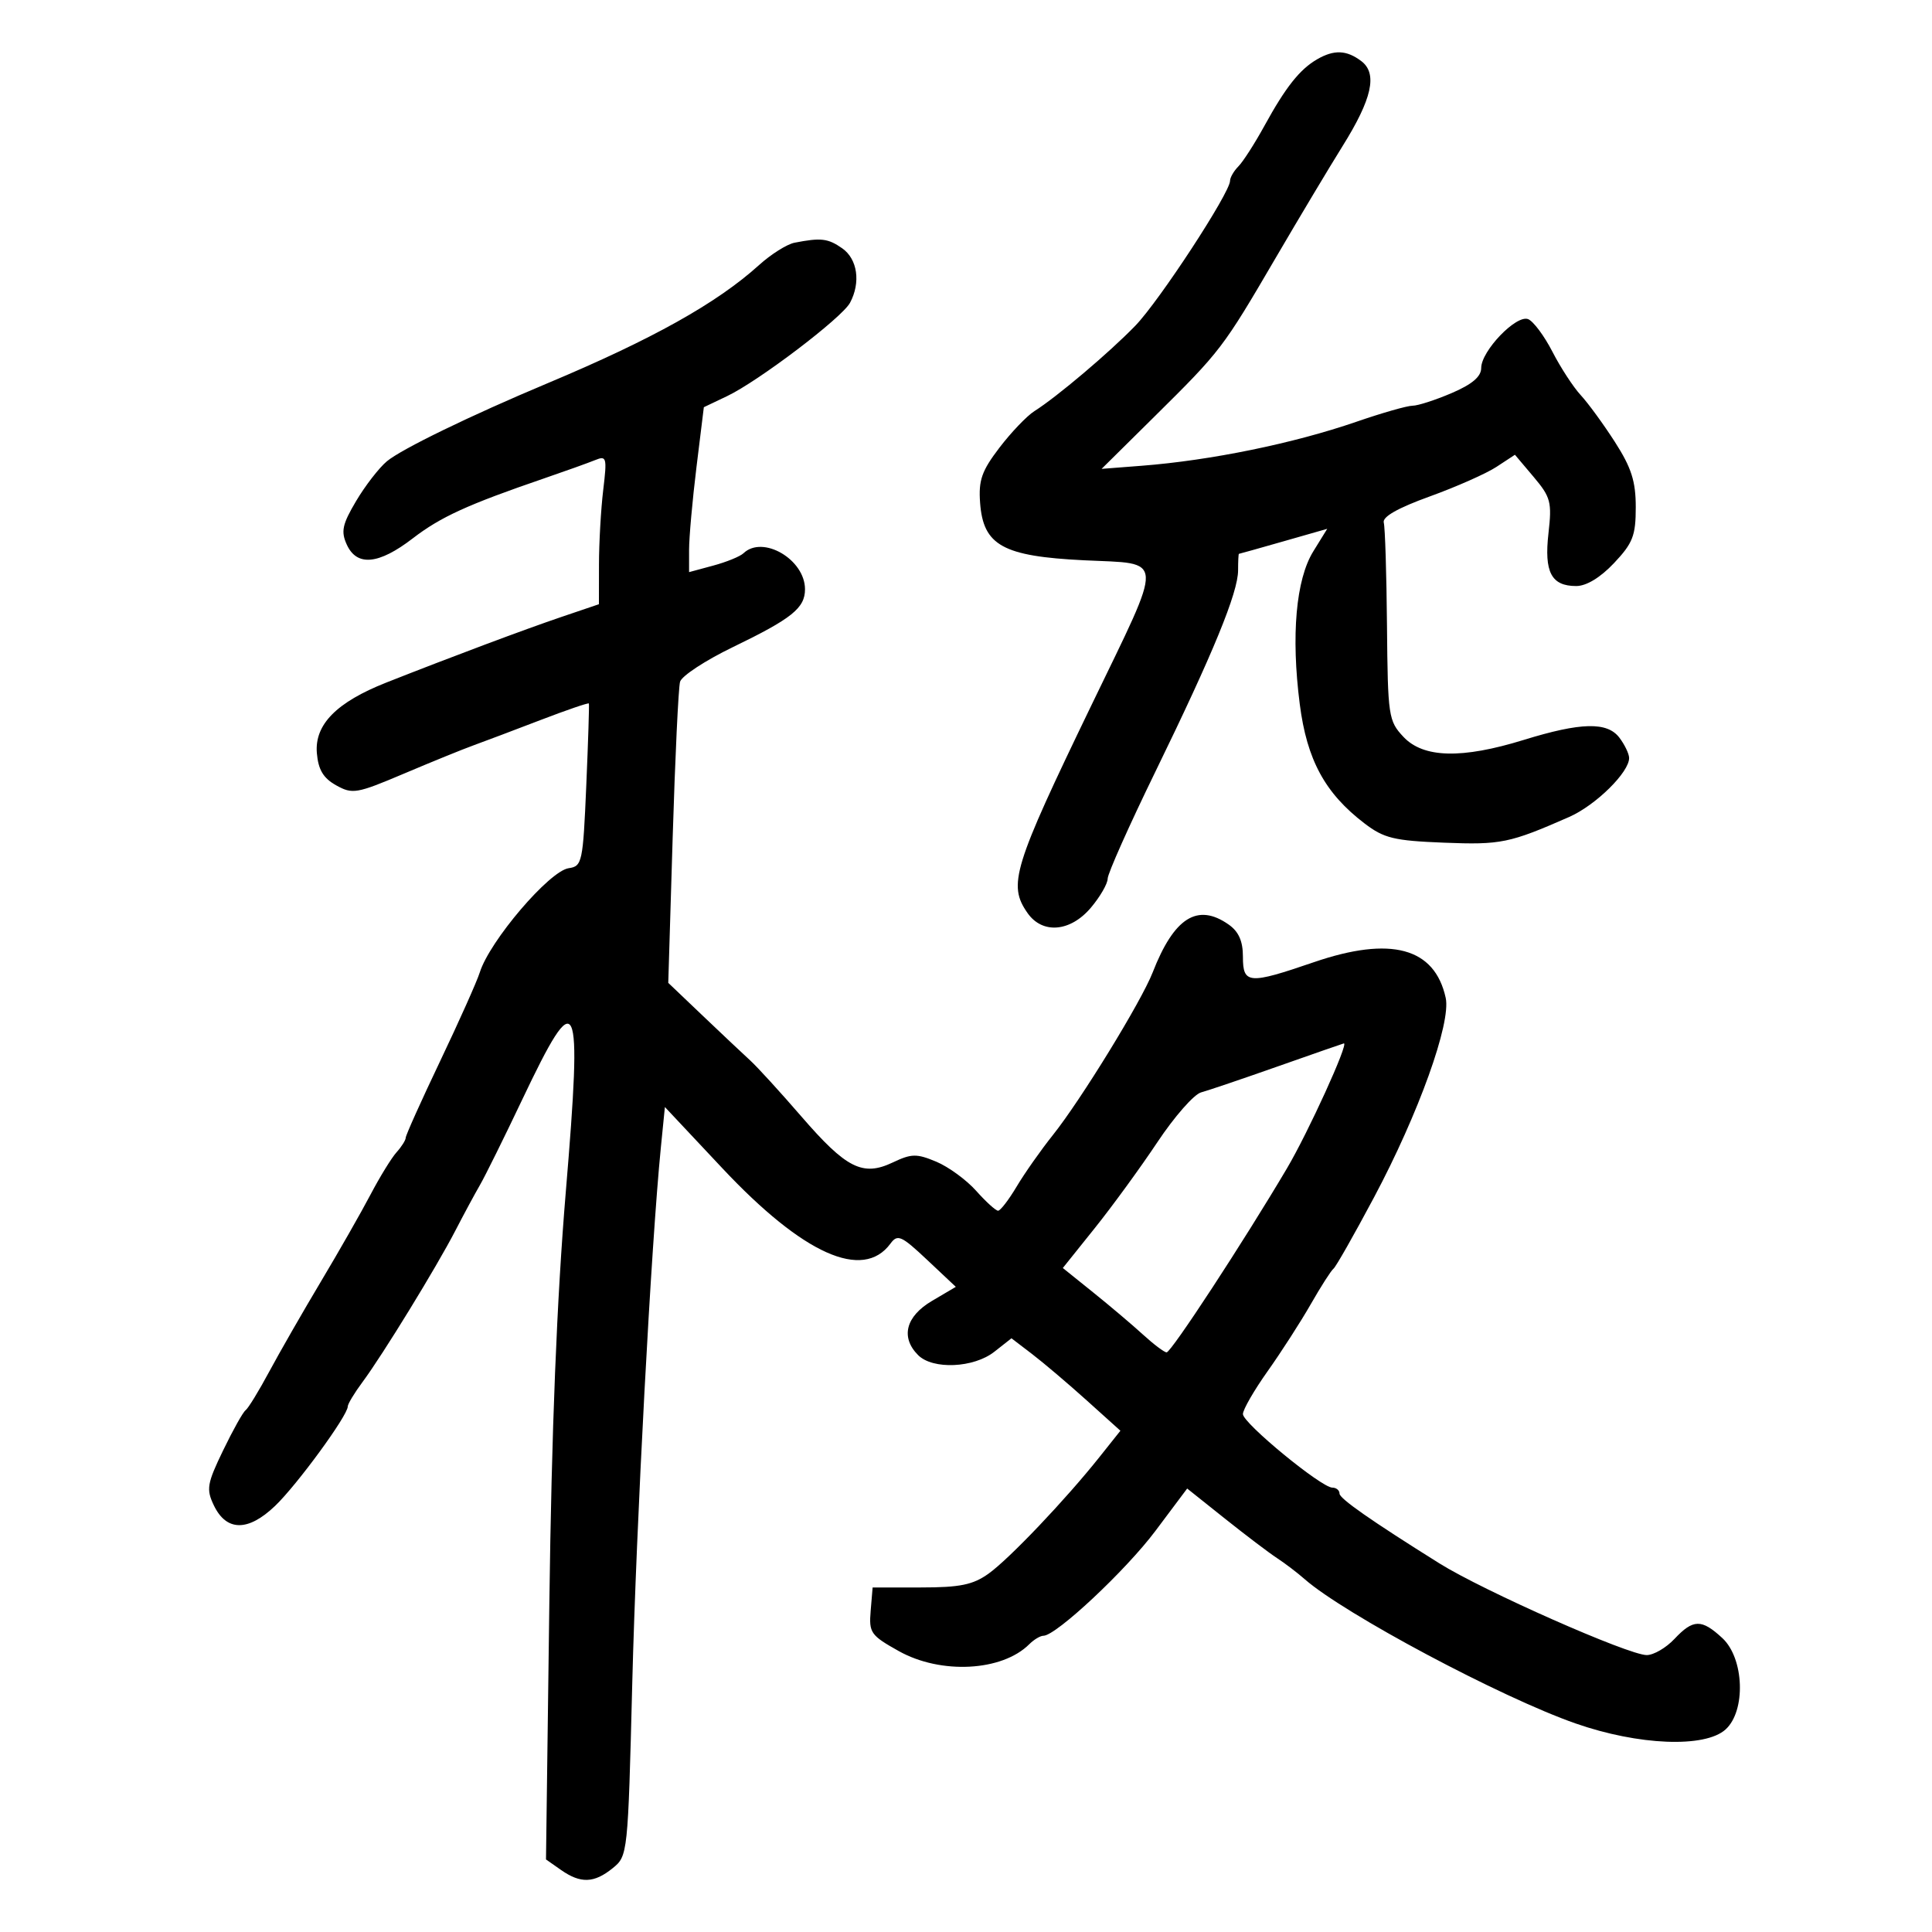 <svg xmlns="http://www.w3.org/2000/svg" width="300" height="300" viewBox="0 0 300 300" version="1.1">
	<path d="M 204.512 9.213 C 201.825 10.771, 199.627 13.544, 196.361 19.500 C 194.853 22.250, 193.029 25.095, 192.309 25.821 C 191.589 26.548, 191 27.566, 191 28.082 C 191 29.934, 180.017 46.733, 176.293 50.577 C 172.251 54.750, 164.136 61.618, 160.621 63.841 C 159.454 64.579, 157.010 67.134, 155.189 69.519 C 152.439 73.121, 151.931 74.570, 152.189 78.077 C 152.676 84.696, 155.724 86.381, 168.322 87 C 180.971 87.621, 180.882 85.889, 169.479 109.500 C 157.301 134.715, 156.480 137.385, 159.557 141.777 C 161.876 145.089, 166.223 144.713, 169.411 140.923 C 170.835 139.231, 172 137.210, 172 136.432 C 172 135.653, 175.349 128.150, 179.441 119.758 C 188.378 101.433, 192.250 92.002, 192.250 88.559 C 192.250 87.151, 192.308 86, 192.378 86 C 192.449 86, 195.563 85.126, 199.299 84.057 L 206.092 82.115 203.926 85.620 C 201.234 89.976, 200.462 98.673, 201.824 109.319 C 202.933 117.995, 205.744 123.176, 211.884 127.862 C 214.902 130.166, 216.465 130.545, 224.218 130.851 C 233.058 131.201, 234.386 130.929, 243.640 126.867 C 247.784 125.048, 253.028 119.880, 252.968 117.673 C 252.951 117.028, 252.273 115.623, 251.463 114.552 C 249.575 112.055, 245.495 112.149, 236.604 114.895 C 226.982 117.867, 221.020 117.715, 217.924 114.418 C 215.601 111.942, 215.495 111.227, 215.371 97.168 C 215.300 89.100, 215.075 81.893, 214.871 81.152 C 214.625 80.258, 217.031 78.888, 222 77.092 C 226.125 75.600, 230.791 73.533, 232.369 72.497 L 235.237 70.615 238.144 74.057 C 240.795 77.198, 240.997 77.966, 240.446 82.803 C 239.758 88.851, 240.888 91, 244.754 91 C 246.336 91, 248.509 89.680, 250.632 87.429 C 253.547 84.338, 254 83.173, 254 78.766 C 254 74.734, 253.328 72.628, 250.769 68.639 C 248.991 65.870, 246.599 62.592, 245.453 61.355 C 244.307 60.118, 242.329 57.083, 241.057 54.611 C 239.786 52.139, 238.085 49.863, 237.278 49.553 C 235.430 48.844, 230 54.505, 230 57.141 C 230 58.481, 228.599 59.672, 225.417 61.036 C 222.896 62.116, 220.160 63, 219.335 63 C 218.511 63, 214.584 64.123, 210.608 65.495 C 200.875 68.854, 187.998 71.492, 177.278 72.323 L 171.056 72.805 179.297 64.653 C 189.565 54.497, 189.876 54.089, 198.094 40.034 C 201.804 33.691, 206.464 25.902, 208.449 22.727 C 213.063 15.349, 213.934 11.421, 211.383 9.490 C 209.101 7.762, 207.151 7.683, 204.512 9.213 M 123.370 37.690 C 122.198 37.920, 119.723 39.478, 117.870 41.154 C 111.303 47.089, 101.299 52.679, 85 59.519 C 73.033 64.541, 62.317 69.748, 60.070 71.633 C 58.845 72.660, 56.694 75.441, 55.290 77.813 C 53.152 81.424, 52.917 82.522, 53.847 84.563 C 55.409 87.992, 58.794 87.675, 64.086 83.604 C 68.426 80.265, 72.596 78.360, 84.500 74.280 C 87.800 73.149, 91.359 71.873, 92.409 71.444 C 94.192 70.716, 94.275 71.023, 93.668 76.082 C 93.310 79.062, 93.013 84.273, 93.009 87.662 L 93 93.823 87.250 95.773 C 81.462 97.736, 70.185 101.961, 60 105.982 C 52.246 109.043, 48.826 112.517, 49.203 116.950 C 49.423 119.527, 50.204 120.831, 52.197 121.944 C 54.725 123.356, 55.387 123.242, 62.697 120.141 C 66.989 118.320, 71.850 116.342, 73.500 115.746 C 75.150 115.149, 79.832 113.381, 83.904 111.818 C 87.976 110.254, 91.368 109.093, 91.441 109.237 C 91.513 109.382, 91.331 115.125, 91.036 122 C 90.525 133.906, 90.396 134.515, 88.311 134.812 C 85.305 135.239, 76.029 146.112, 74.499 151 C 74.068 152.375, 71.305 158.559, 68.358 164.742 C 65.411 170.925, 63 176.290, 63 176.663 C 63 177.037, 62.361 178.053, 61.579 178.921 C 60.797 179.790, 58.976 182.750, 57.532 185.500 C 56.088 188.250, 52.622 194.325, 49.830 199 C 47.038 203.675, 43.427 209.968, 41.807 212.984 C 40.186 216, 38.533 218.700, 38.133 218.984 C 37.733 219.268, 36.161 222.079, 34.639 225.230 C 32.153 230.379, 32.006 231.242, 33.195 233.730 C 35.149 237.819, 38.513 237.855, 42.716 233.835 C 46.130 230.569, 54 219.803, 54 218.399 C 54 218.008, 55.033 216.296, 56.297 214.594 C 59.425 210.379, 67.781 196.755, 70.698 191.113 C 72.009 188.576, 73.735 185.375, 74.532 184 C 75.329 182.625, 78.280 176.662, 81.089 170.748 C 89.739 152.543, 90.451 154.041, 87.862 185.005 C 86.462 201.761, 85.652 222.016, 85.299 249.117 L 84.782 288.734 87.114 290.367 C 90.160 292.501, 92.249 292.429, 95.139 290.089 C 97.481 288.193, 97.506 287.960, 98.178 261.339 C 98.803 236.613, 101.118 193.243, 102.616 178.199 L 103.244 171.899 112.153 181.391 C 124.705 194.765, 133.992 198.929, 138.273 193.102 C 139.376 191.602, 139.952 191.858, 143.959 195.626 L 148.419 199.821 144.709 202.009 C 140.634 204.413, 139.808 207.665, 142.571 210.429 C 144.846 212.703, 151.195 212.421, 154.395 209.904 L 157.060 207.808 160.280 210.270 C 162.051 211.624, 165.857 214.854, 168.738 217.448 L 173.976 222.163 170.738 226.233 C 165.460 232.867, 156.719 242.057, 153.500 244.357 C 151.073 246.091, 149.067 246.500, 143 246.500 L 135.500 246.500 135.197 250.135 C 134.913 253.534, 135.195 253.938, 139.572 256.385 C 146.099 260.032, 155.594 259.532, 159.821 255.317 C 160.548 254.593, 161.537 254, 162.020 254 C 163.980 254, 174.817 243.854, 179.422 237.707 L 184.344 231.138 190.215 235.819 C 193.444 238.393, 197.079 241.148, 198.293 241.939 C 199.507 242.731, 201.434 244.198, 202.574 245.199 C 208.750 250.617, 233.064 263.570, 244.656 267.617 C 254.435 271.031, 264.746 271.445, 267.944 268.551 C 271.127 265.670, 270.842 257.510, 267.448 254.365 C 264.217 251.370, 262.918 251.393, 260 254.500 C 258.708 255.875, 256.774 257, 255.701 257 C 252.877 257, 230.315 247.019, 223.500 242.755 C 212.895 236.119, 208 232.699, 208 231.923 C 208 231.415, 207.501 231, 206.892 231 C 205.177 231, 193 220.987, 193 219.577 C 193 218.889, 194.729 215.890, 196.842 212.913 C 198.955 209.936, 201.971 205.250, 203.544 202.500 C 205.117 199.750, 206.701 197.275, 207.065 197 C 207.428 196.725, 210.260 191.742, 213.357 185.926 C 220.278 172.931, 225.342 158.835, 224.487 154.943 C 222.775 147.145, 215.973 145.310, 204 149.415 C 193.883 152.883, 193 152.814, 193 148.557 C 193 146.132, 192.342 144.653, 190.777 143.557 C 185.950 140.175, 182.308 142.474, 178.985 151 C 177.227 155.510, 167.853 170.783, 163.483 176.259 C 161.621 178.591, 159.093 182.188, 157.865 184.250 C 156.636 186.313, 155.339 188, 154.981 188 C 154.623 188, 153.093 186.611, 151.581 184.914 C 150.068 183.216, 147.277 181.178, 145.378 180.384 C 142.331 179.111, 141.537 179.126, 138.625 180.508 C 133.959 182.722, 131.415 181.439, 124.410 173.335 C 121.159 169.576, 117.600 165.678, 116.500 164.673 C 115.400 163.668, 112.085 160.544, 109.134 157.732 L 103.768 152.618 104.452 130.059 C 104.829 117.652, 105.345 106.763, 105.600 105.861 C 105.855 104.960, 109.537 102.544, 113.782 100.492 C 122.961 96.055, 125 94.420, 125 91.498 C 125 86.876, 118.451 83.042, 115.450 85.907 C 114.928 86.406, 112.813 87.270, 110.750 87.826 L 107 88.839 107 85.361 C 107 83.448, 107.516 77.686, 108.146 72.557 L 109.292 63.231 112.896 61.514 C 117.788 59.183, 130.744 49.346, 131.991 47.016 C 133.679 43.862, 133.157 40.223, 130.777 38.557 C 128.573 37.013, 127.478 36.885, 123.370 37.690 M 198.500 165.560 C 193 167.499, 187.600 169.330, 186.500 169.629 C 185.400 169.928, 182.355 173.397, 179.733 177.337 C 177.111 181.276, 172.731 187.289, 170 190.697 L 165.034 196.894 169.763 200.697 C 172.364 202.789, 175.844 205.735, 177.496 207.245 C 179.148 208.755, 180.793 209.993, 181.151 209.995 C 181.859 210, 193.131 192.767, 199.824 181.446 C 203.141 175.837, 209.474 161.936, 208.676 162.018 C 208.579 162.028, 204 163.622, 198.500 165.560" stroke="none" fill="black" fill-rule="evenodd"/>
</svg>
